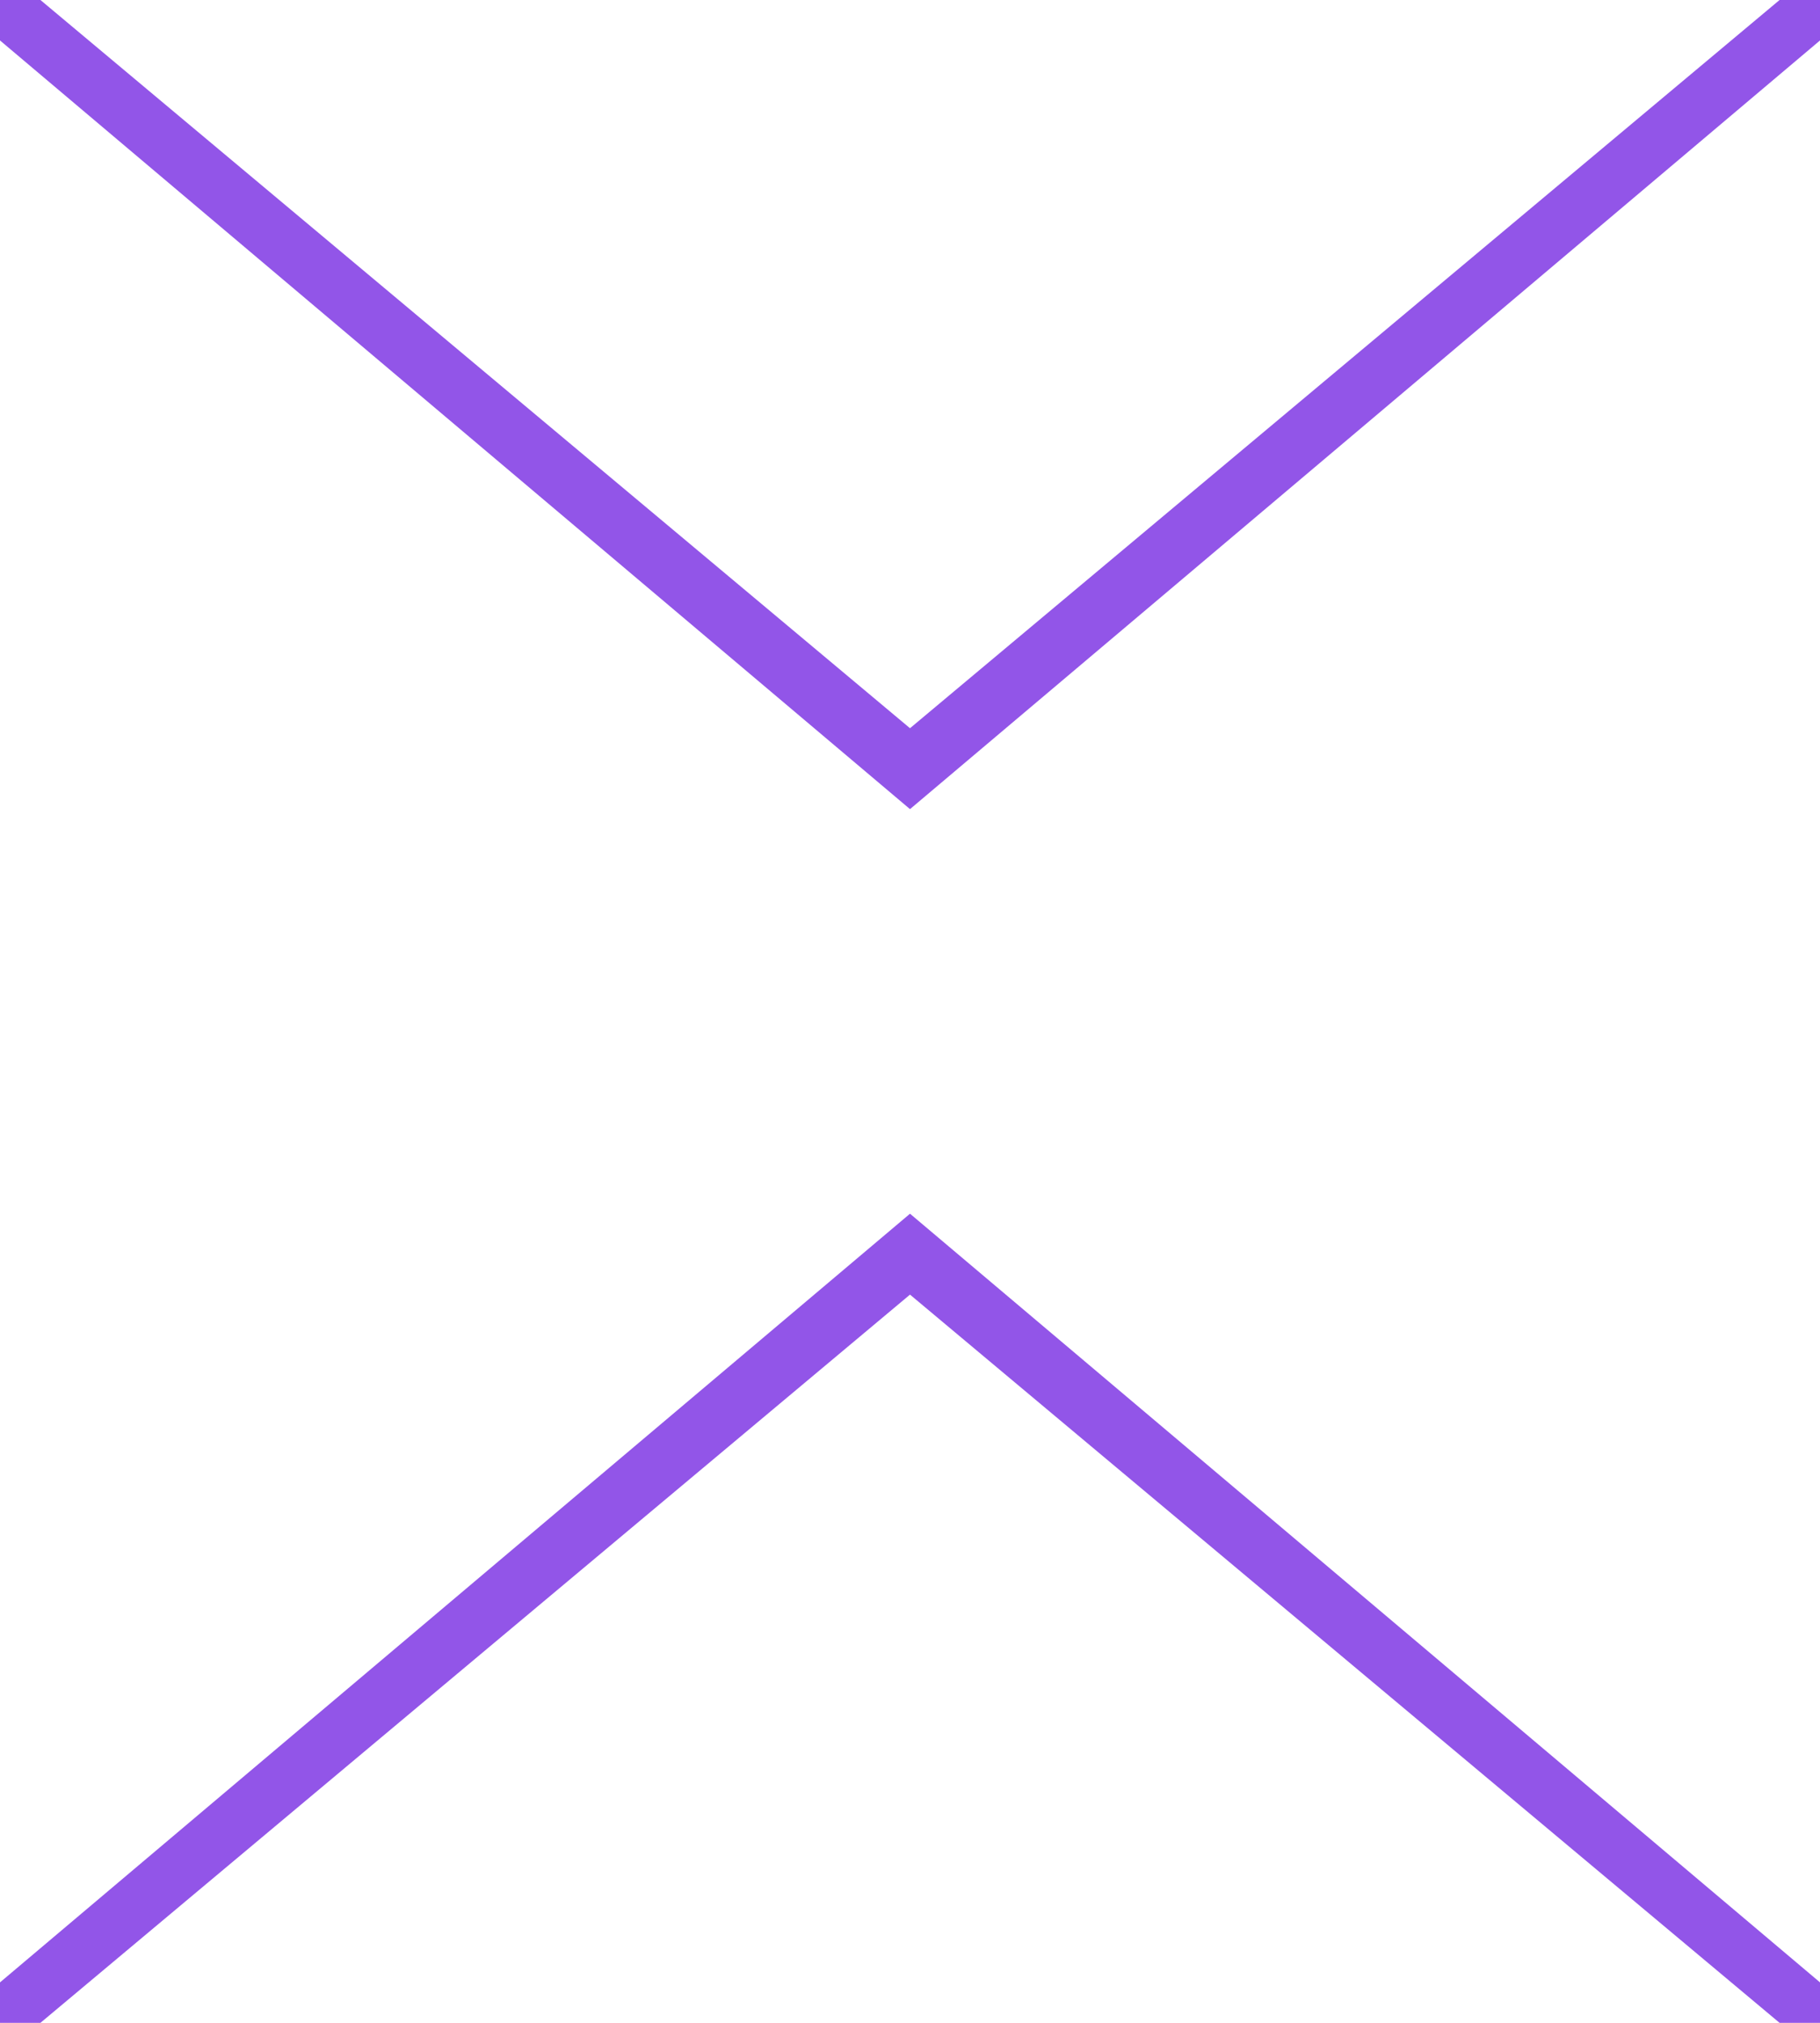 <?xml version="1.0" encoding="utf-8"?>
<svg version="1.1" id="Layer_1" xmlns="http://www.w3.org/2000/svg" xmlns:xlink="http://www.w3.org/1999/xlink" x="0px" y="0px"
   viewBox="0 0 9 10" style="enable-background:new 0 0 9 10;" xml:space="preserve">
  <style type="text/css">
    .st0{fill:#9255E8;}
  </style>
  <polygon class="st0" points="0,0.2 4.5,4 9,0.2 9,0 8.8,0 4.5,3.6 0.2,0 0,0 "/>
  <polygon class="st0" points="0,9.8 4.5,6 9,9.8 9,10 8.8,10 4.5,6.4 0.2,10 0,10 "/>
</svg>
